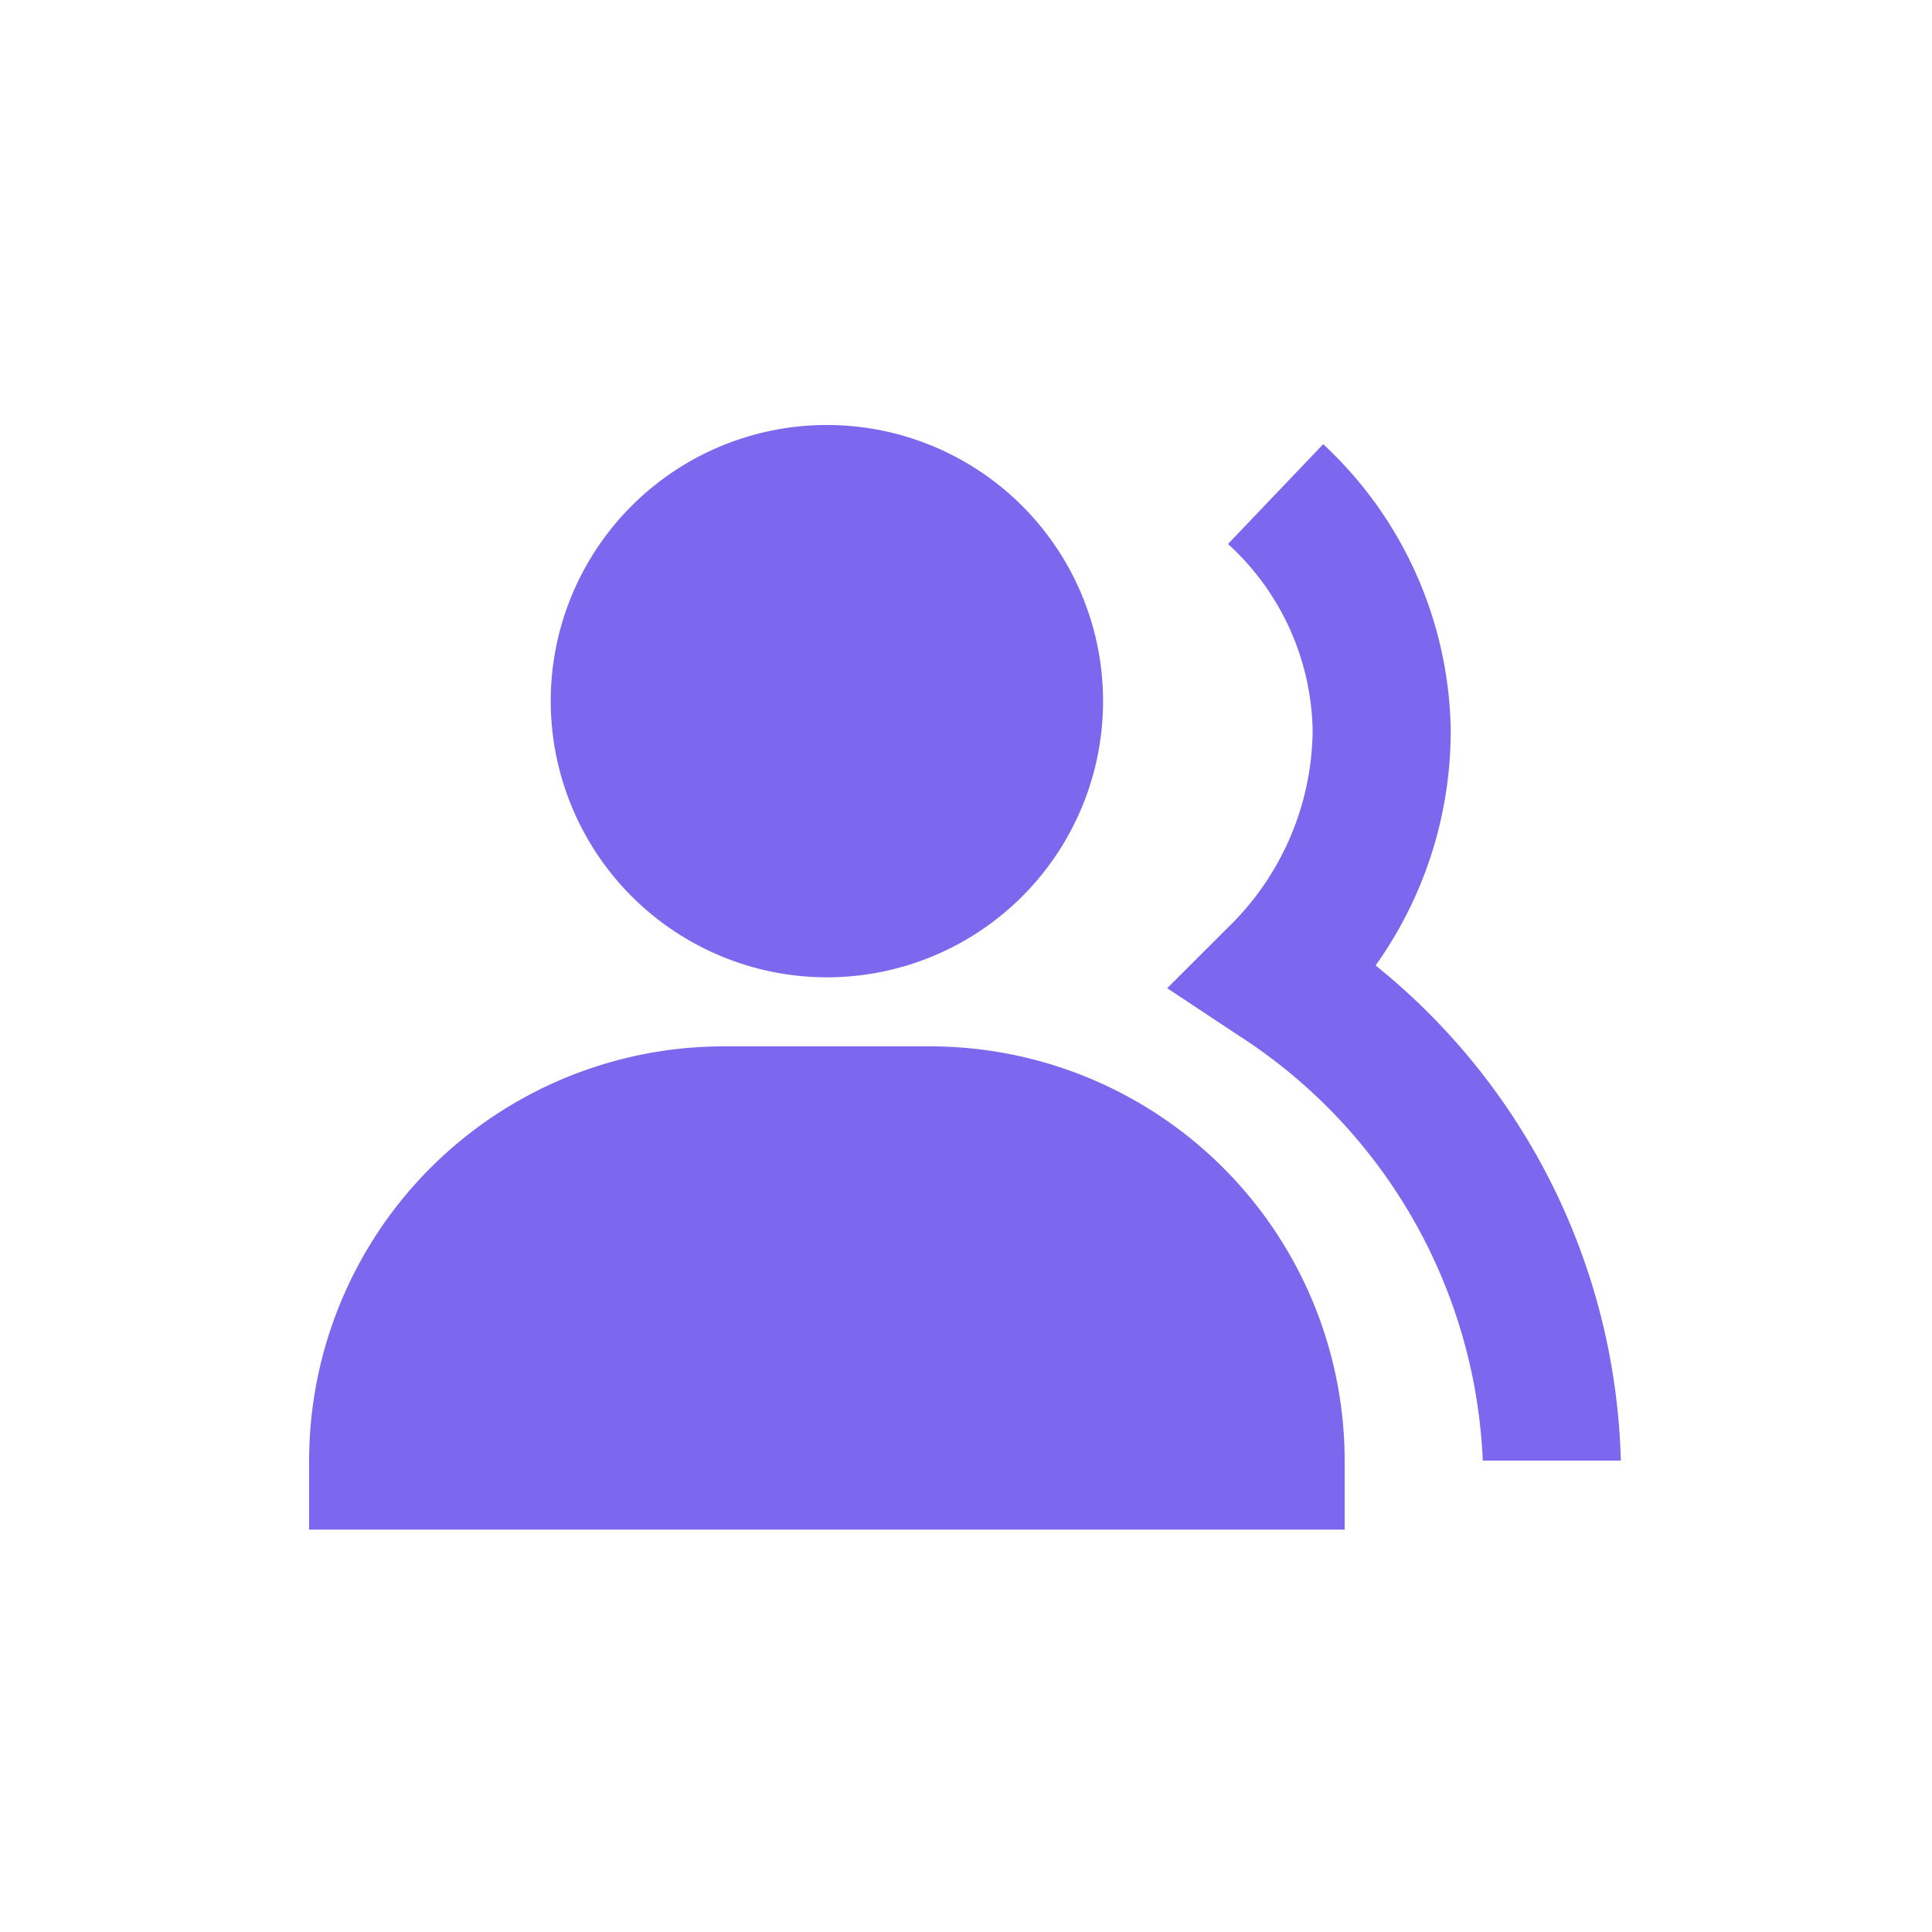 <svg xmlns="http://www.w3.org/2000/svg" width="50" height="50" viewBox="0 0 50 50">
  <g id="Group_210" data-name="Group 210" transform="translate(-149 -316)">
    <rect id="Rectangle_251" data-name="Rectangle 251" width="50" height="50" transform="translate(149 316)" fill="#fff" opacity="0"/>
    <path id="bxs-group_1_" data-name="bxs-group (1)" d="M32.374,30.8h3.573A17.009,17.009,0,0,0,29.6,17.986a10.449,10.449,0,0,0,1.944-6.137,10.314,10.314,0,0,0-3.3-7.354L25.781,7.078a6.693,6.693,0,0,1,2.19,4.812,7.184,7.184,0,0,1-2.219,5.14l-1.545,1.544,1.822,1.208A13.774,13.774,0,0,1,32.374,30.8ZM15.4,18.293a7.147,7.147,0,1,0-7.147-7.147A7.154,7.154,0,0,0,15.4,18.293ZM5.573,32.587H28.8V30.8A10.731,10.731,0,0,0,18.08,20.08H12.72A10.731,10.731,0,0,0,2,30.8v1.787H5.573Z" transform="translate(155 323)" fill="#7b68ee"/>
  </g>
</svg>
